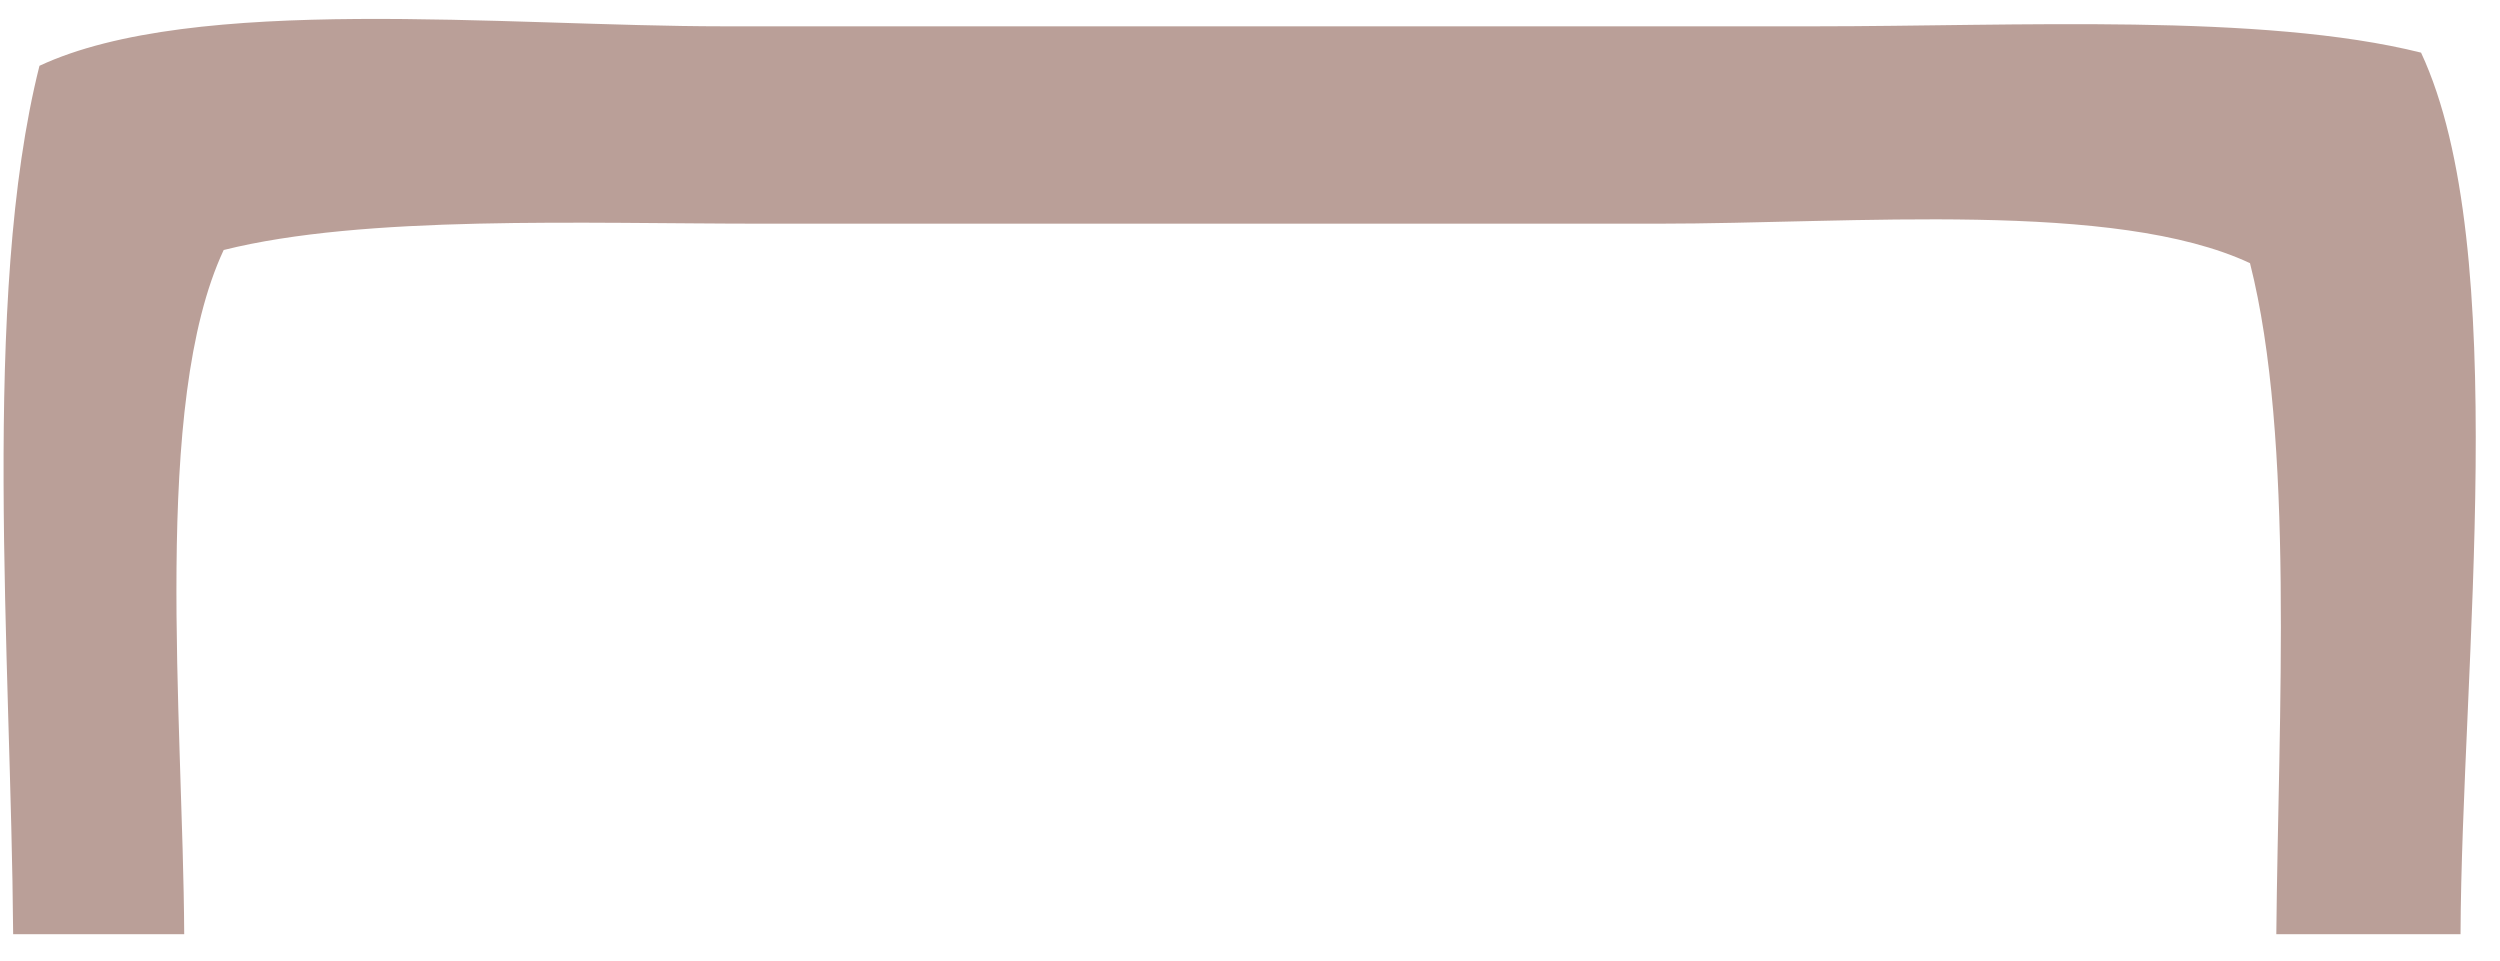 <svg xmlns="http://www.w3.org/2000/svg" width="190" height="73" viewBox="0 0 190 73">
  <defs>
    <style>
      .cls-1 {
        fill: #ba9f98;
        fill-rule: evenodd;
      }
    </style>
  </defs>
  <path id="Color_Fill_1" data-name="Color Fill 1" class="cls-1" d="M187,71H173c0.155-16.615,1.394-37.6-2-51-10.267-4.8-30.1-3-45-3H58c-13.747,0-30.3-.675-41,2-5.469,11.7-3.09,35.431-3,52H1C0.843,49.932-1.449,22.668,3,5,14.761-.487,38.378,2,55,2h83c15.213,0,33.914-1.016,46,2C190.971,18.952,187.089,50.728,187,71Z"/>
</svg>
